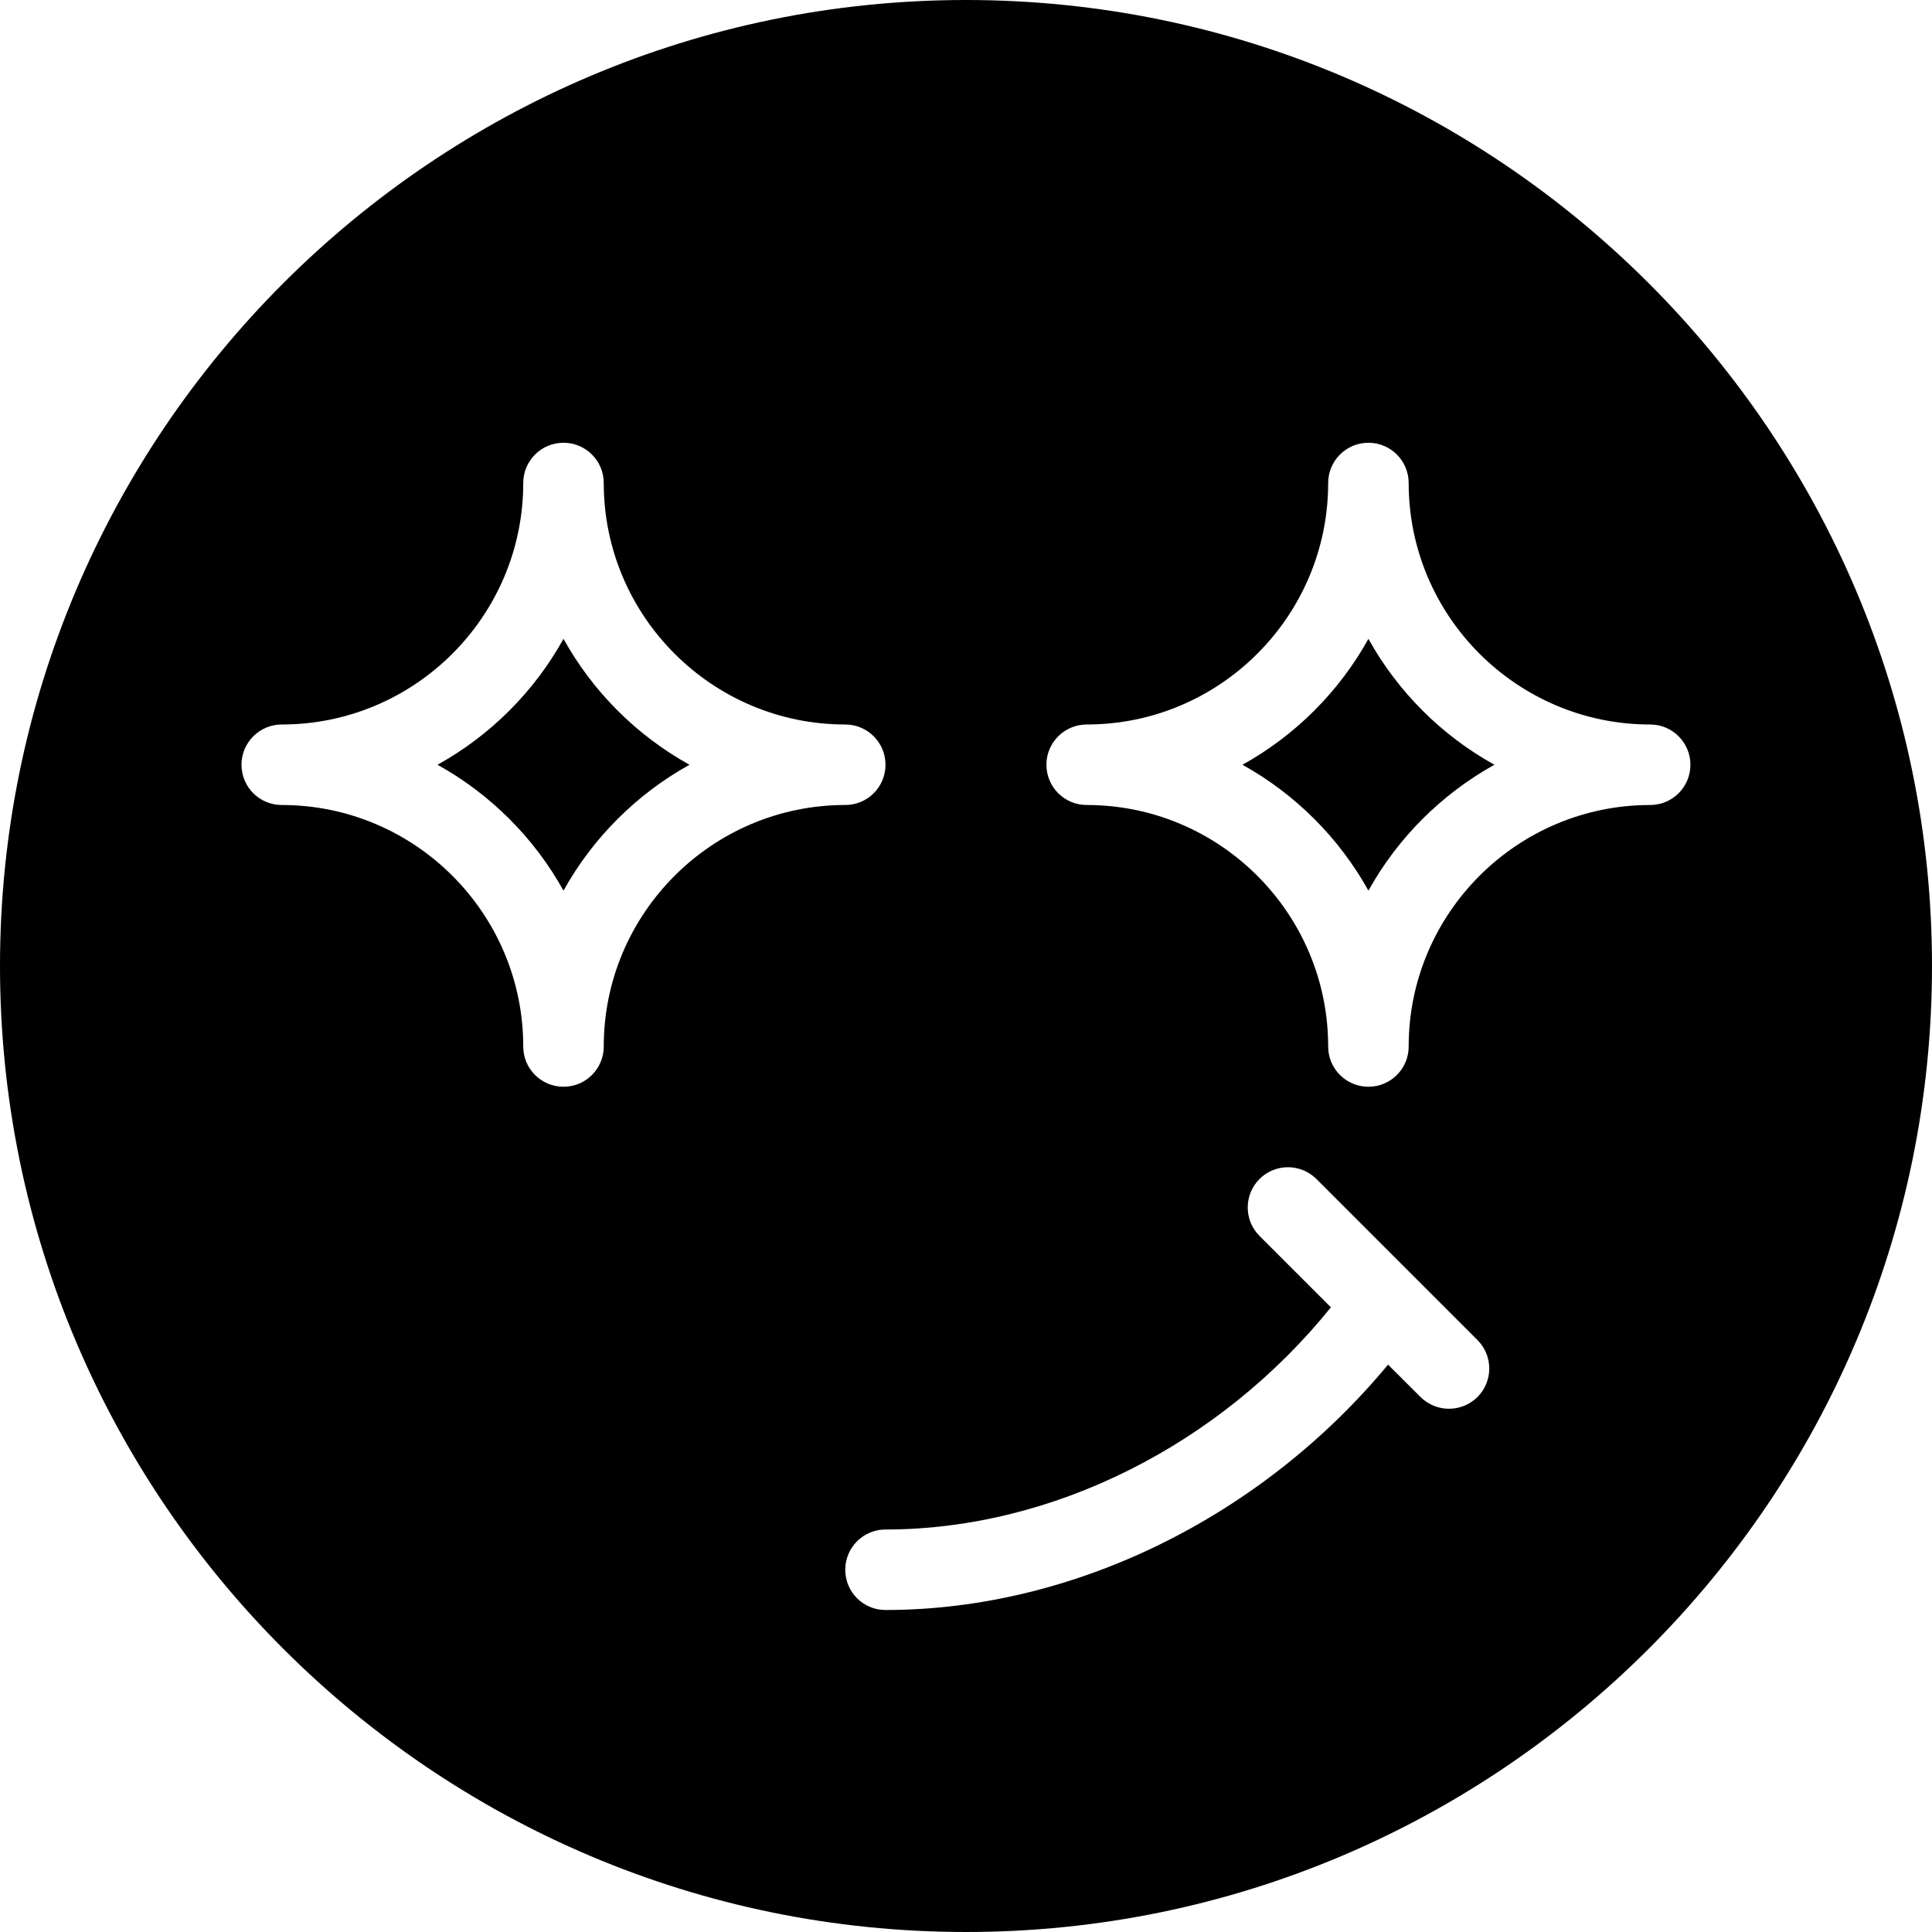 <?xml version="1.0" encoding="utf-8"?>
<!-- Generator: Adobe Illustrator 19.2.1, SVG Export Plug-In . SVG Version: 6.00 Build 0)  -->
<svg version="1.1" xmlns="http://www.w3.org/2000/svg" xmlns:xlink="http://www.w3.org/1999/xlink" x="0px" y="0px" width="24px"
	 height="24px" viewBox="0 0 24 24" enable-background="new 0 0 24 24" xml:space="preserve">
<g id="Filled_Icon">
	<g>
		<path d="M16.999,7.936c-0.364,0.656-0.908,1.2-1.565,1.564c0.657,0.365,1.201,0.908,1.565,1.564
			c0.364-0.656,0.908-1.199,1.565-1.564C17.907,9.136,17.363,8.592,16.999,7.936z"/>
		<path d="M12,0C5.383,0,0,5.383,0,12s5.383,12,12,12s12-5.383,12-12S18.617,0,12,0z M7.5,13c0,0.277-0.224,0.5-0.5,0.5
			S6.5,13.277,6.5,13c0-1.654-1.346-3-3-3C3.224,10,3,9.777,3,9.5C3,9.224,3.224,9,3.5,9c1.654,0,3-1.346,3-3
			c0-0.276,0.224-0.5,0.5-0.5S7.5,5.724,7.5,6c0,1.654,1.346,3,3,3C10.776,9,11,9.224,11,9.5c0,0.277-0.224,0.5-0.5,0.5
			C8.846,10,7.5,11.346,7.5,13z M18.354,17.354C18.256,17.451,18.128,17.5,18,17.5s-0.256-0.049-0.354-0.146l-0.403-0.402
			C15.679,18.838,13.342,20,11,20c-0.276,0-0.5-0.223-0.5-0.5c0-0.276,0.224-0.5,0.5-0.5c2.078,0,4.156-1.053,5.533-2.76
			l-0.887-0.887c-0.195-0.195-0.195-0.512,0-0.707s0.512-0.195,0.707,0l2,2C18.549,16.842,18.549,17.158,18.354,17.354z M20.499,10
			c-1.654,0-3,1.346-3,3c0,0.277-0.224,0.5-0.5,0.5c-0.276,0-0.5-0.223-0.5-0.5c0-1.654-1.346-3-3-3c-0.276,0-0.5-0.223-0.5-0.5
			c0-0.276,0.224-0.5,0.5-0.5c1.654,0,3-1.346,3-3c0-0.276,0.224-0.5,0.5-0.5c0.276,0,0.5,0.224,0.5,0.5c0,1.654,1.346,3,3,3
			c0.276,0,0.5,0.224,0.5,0.5C20.999,9.777,20.775,10,20.499,10z"/>
		<path d="M7,7.936C6.636,8.592,6.092,9.136,5.435,9.5C6.092,9.865,6.636,10.408,7,11.064C7.364,10.408,7.908,9.865,8.565,9.5
			C7.908,9.136,7.364,8.592,7,7.936z"/>
	</g>
</g>
<g id="Invisible_Shape">
	<rect fill="none" width="24" height="24"/>
</g>
</svg>
